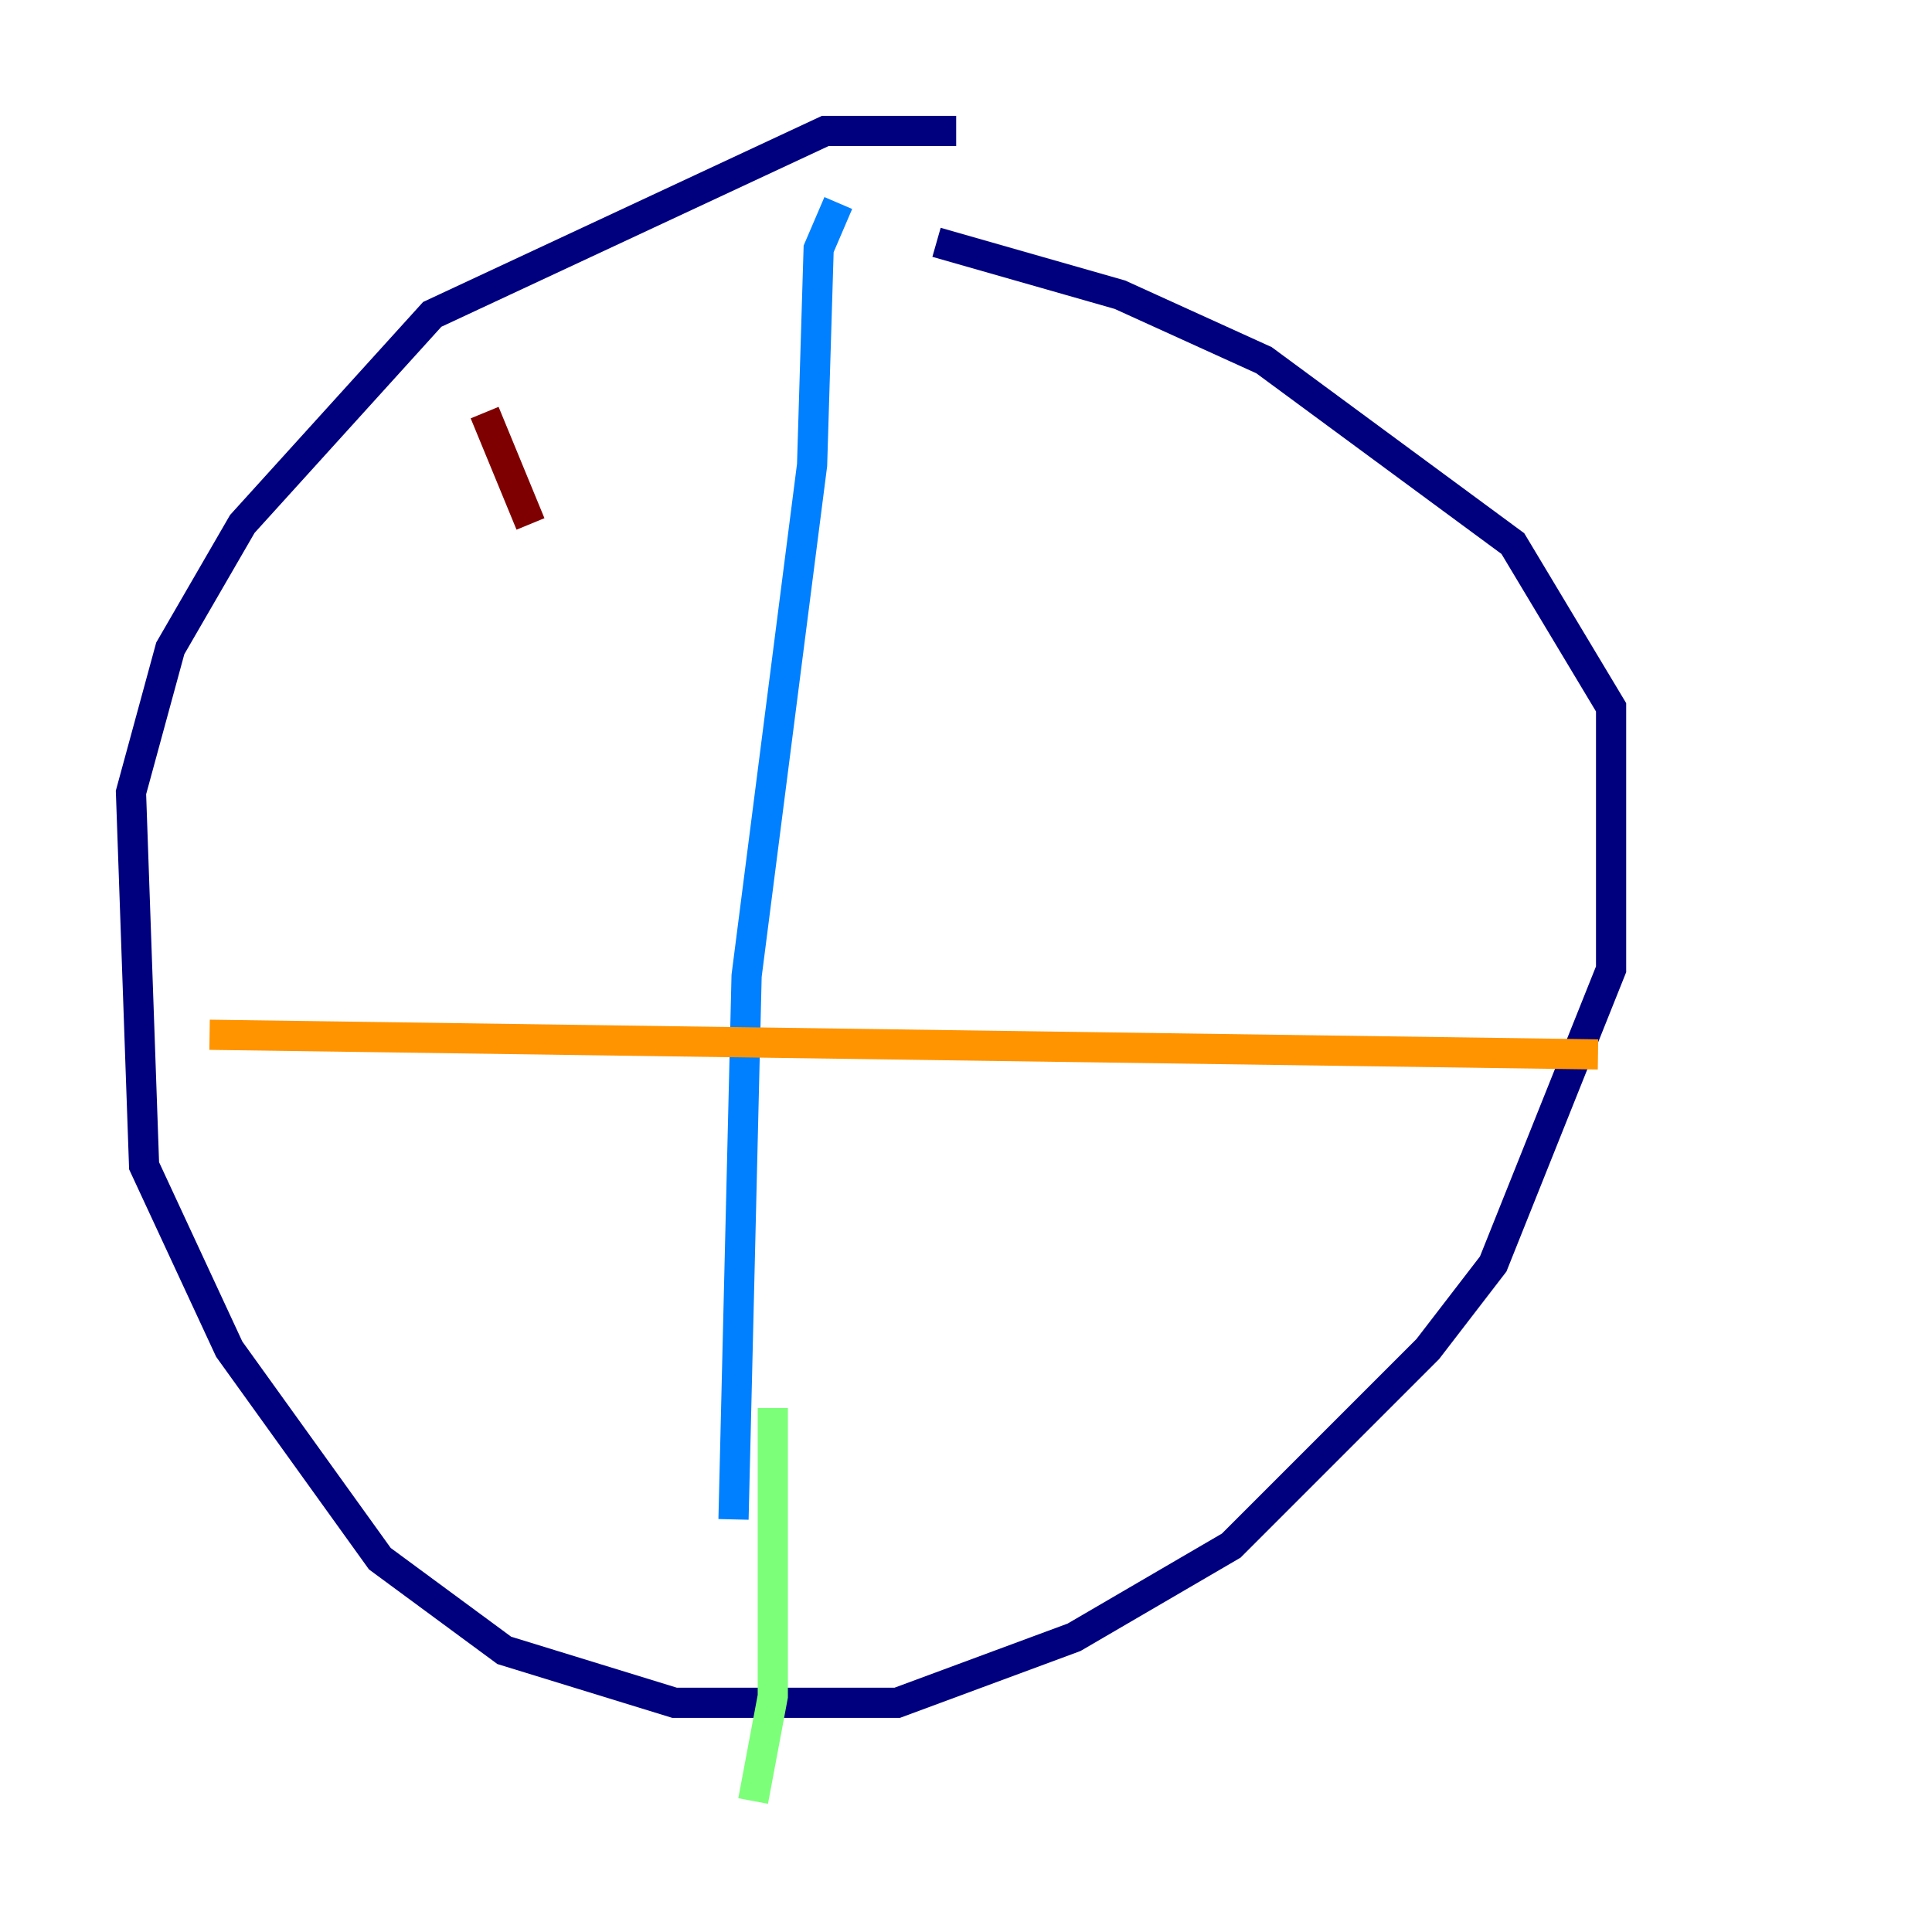 <?xml version="1.0" encoding="utf-8" ?>
<svg baseProfile="tiny" height="128" version="1.2" viewBox="0,0,128,128" width="128" xmlns="http://www.w3.org/2000/svg" xmlns:ev="http://www.w3.org/2001/xml-events" xmlns:xlink="http://www.w3.org/1999/xlink"><defs /><polyline fill="none" points="63.349,8.678 54.671,8.678 28.637,20.827 16.054,34.712 11.281,42.956 8.678,52.502 9.546,77.234 15.186,89.383 25.166,103.268 33.41,109.342 44.691,112.814 59.444,112.814 71.159,108.475 81.573,102.4 94.59,89.383 98.929,83.742 106.739,64.217 106.739,46.861 100.231,36.014 83.742,23.864 74.197,19.525 62.047,16.054" stroke="#00007f" stroke-width="2" /><polyline fill="none" points="55.539,13.451 54.237,16.488 53.803,30.807 49.464,64.651 48.597,100.664" stroke="#0080ff" stroke-width="2" /><polyline fill="none" points="51.2,93.288 51.2,112.38 49.898,119.322" stroke="#7cff79" stroke-width="2" /><polyline fill="none" points="105.871,69.858 13.885,68.556" stroke="#ff9400" stroke-width="2" /><polyline fill="none" points="32.108,27.336 35.146,34.712" stroke="#7f0000" stroke-width="2" /></svg>